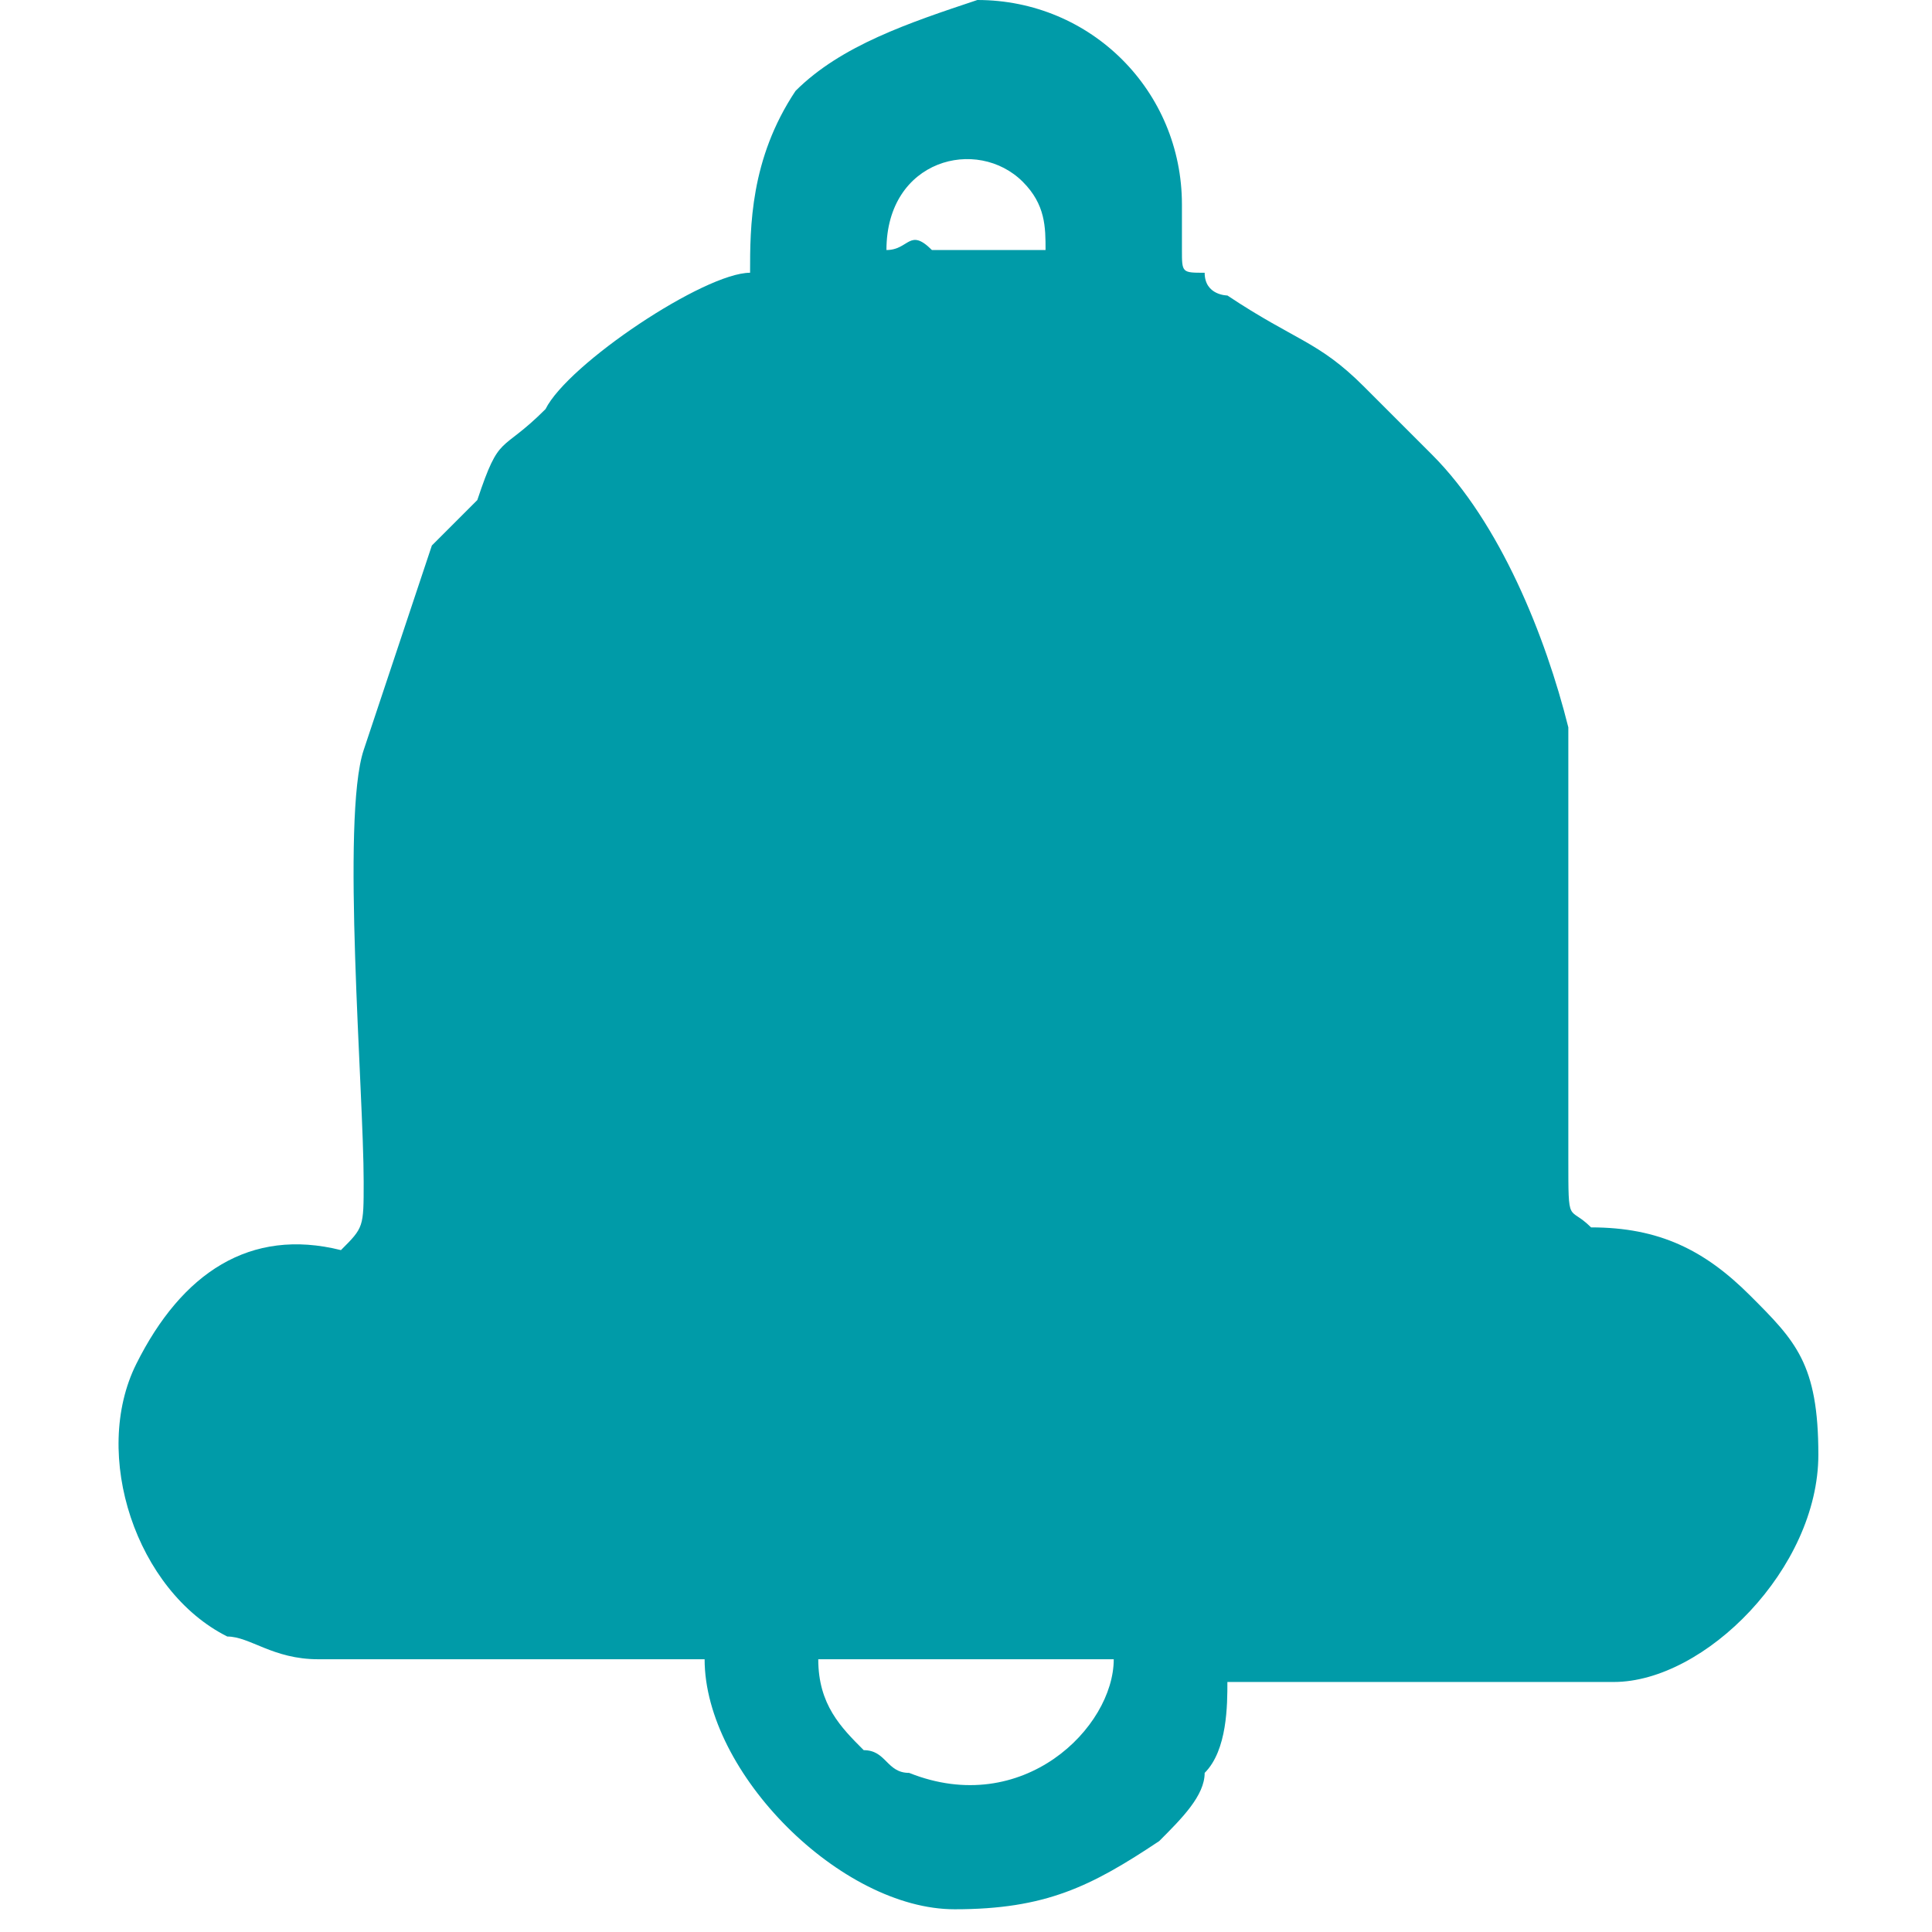 <?xml version="1.0" encoding="utf-8"?>
<!-- Generator: Adobe Illustrator 26.3.1, SVG Export Plug-In . SVG Version: 6.00 Build 0)  -->
<svg version="1.1"
	 id="svg8" xmlns:svg="http://www.w3.org/2000/svg" xmlns:rdf="http://www.w3.org/1999/02/22-rdf-syntax-ns#" xmlns:inkscape="http://www.inkscape.org/namespaces/inkscape" xmlns:dc="http://purl.org/dc/elements/1.1/" xmlns:sodipodi="http://sodipodi.sourceforge.net/DTD/sodipodi-0.dtd" xmlns:cc="http://creativecommons.org/ns#"
	 xmlns="http://www.w3.org/2000/svg" xmlns:xlink="http://www.w3.org/1999/xlink" x="0px" y="0px" viewBox="0 0 8.5 8.5"
	 style="enable-background:new 0 0 8.5 8.5;" xml:space="preserve">
<style type="text/css">
	.st0{fill-rule:evenodd;clip-rule:evenodd;fill:#009BA8;}
</style>
<path class="st0" d="M3.6,7.3h1.3C4.9,7.6,4.5,8,4,7.8c-0.1,0-0.1-0.1-0.2-0.1C3.7,7.6,3.6,7.5,3.6,7.3 M3.9,1.1
	c0-0.4,0.4-0.5,0.6-0.3c0.1,0.1,0.1,0.2,0.1,0.3c-0.1,0-0.1,0-0.2,0H4.1C4,1,4,1.1,3.9,1.1z M3.3,1.2c-0.2,0-0.8,0.4-0.9,0.6
	C2.2,2,2.2,1.9,2.1,2.2C2,2.3,2,2.3,1.9,2.4C1.8,2.7,1.7,3,1.6,3.3c-0.1,0.3,0,1.5,0,1.9c0,0.2,0,0.2-0.1,0.3C1.1,5.4,0.8,5.6,0.6,6
	C0.4,6.4,0.6,7,1,7.2c0.1,0,0.2,0.1,0.4,0.1h1.7c0,0.5,0.6,1.1,1.1,1.1c0.4,0,0.6-0.1,0.9-0.3c0.1-0.1,0.2-0.2,0.2-0.3
	c0.1-0.1,0.1-0.3,0.1-0.4h1.7c0.4,0,0.9-0.5,0.9-1C8,6,7.9,5.9,7.7,5.7C7.5,5.5,7.3,5.4,7,5.4C6.9,5.3,6.9,5.4,6.9,5.1
	c0-0.4,0-1.5,0-1.9C6.8,2.8,6.6,2.3,6.3,2L6,1.7C5.8,1.5,5.7,1.5,5.4,1.3c0,0-0.1,0-0.1-0.1c-0.1,0-0.1,0-0.1-0.1c0-0.1,0-0.1,0-0.2
	c0-0.5-0.4-0.9-0.9-0.9C4,0.1,3.7,0.2,3.5,0.4C3.3,0.7,3.3,1,3.3,1.2z"/>
</svg>
